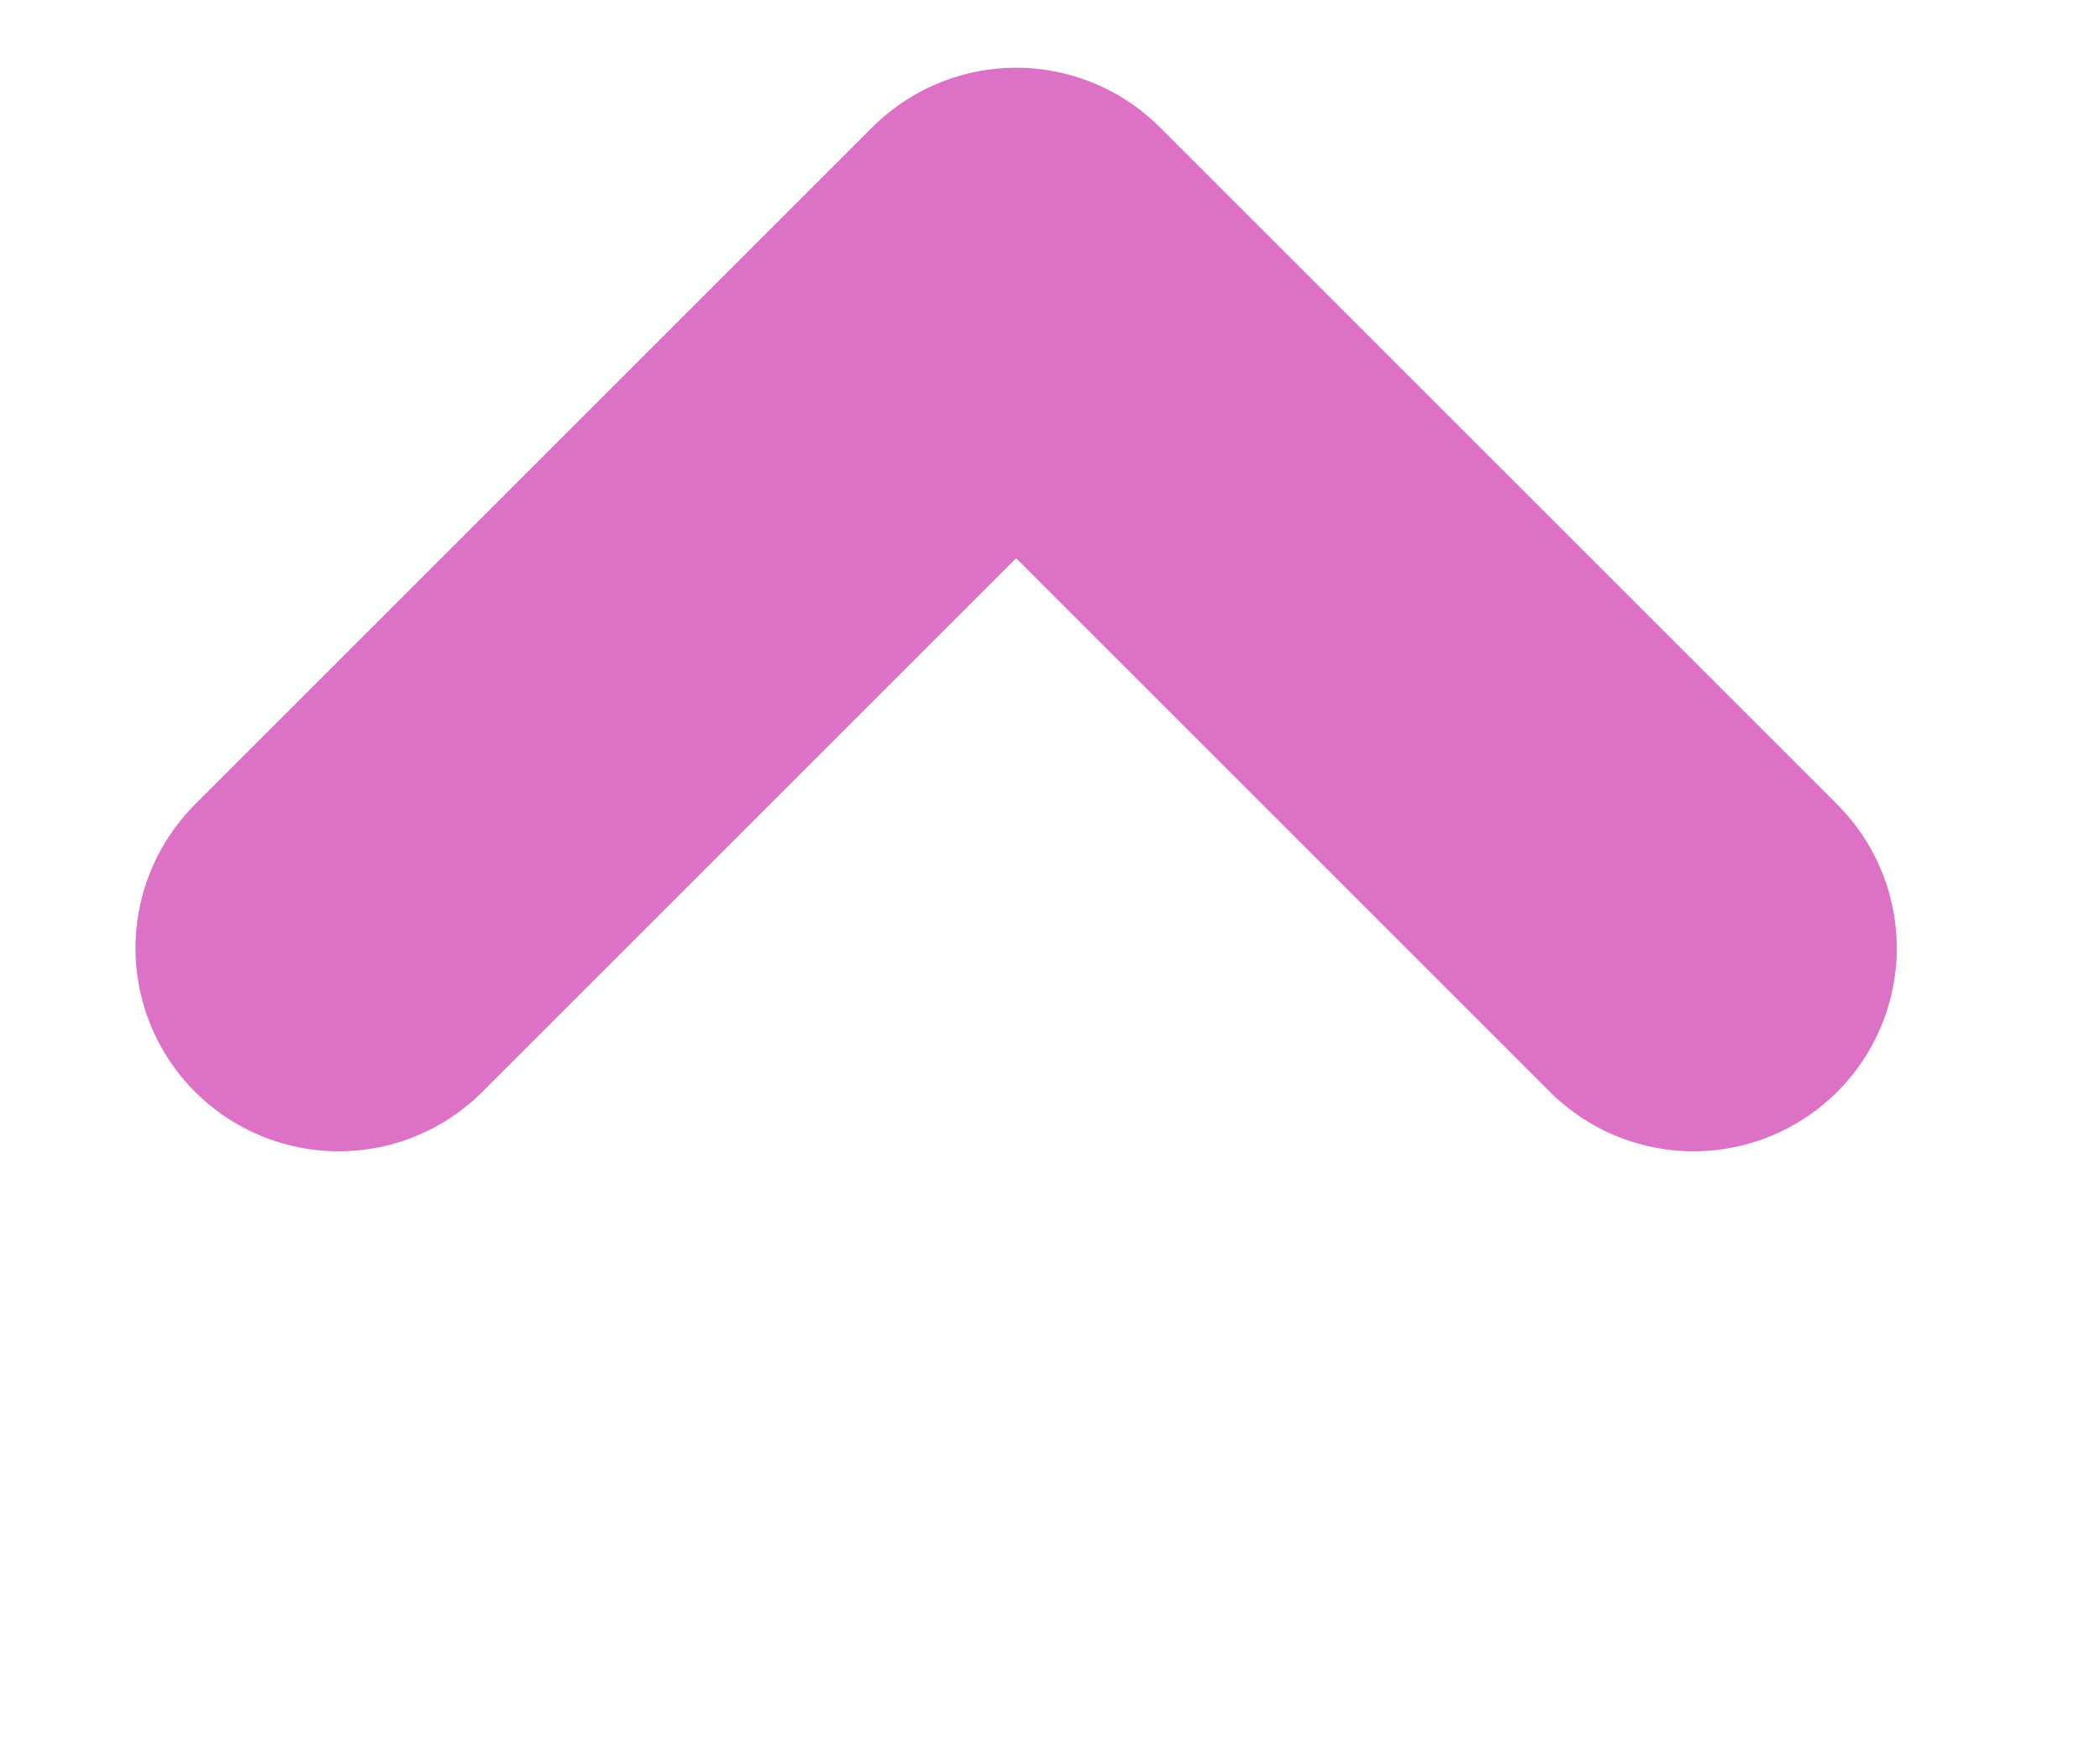 <svg width="31" height="26" viewBox="0 0 31 26" fill="none" xmlns="http://www.w3.org/2000/svg">
<path d="M5 14L15 4L25 14" stroke="#DD71C6" stroke-width="6" stroke-linecap="round" stroke-linejoin="round"/>
</svg>
